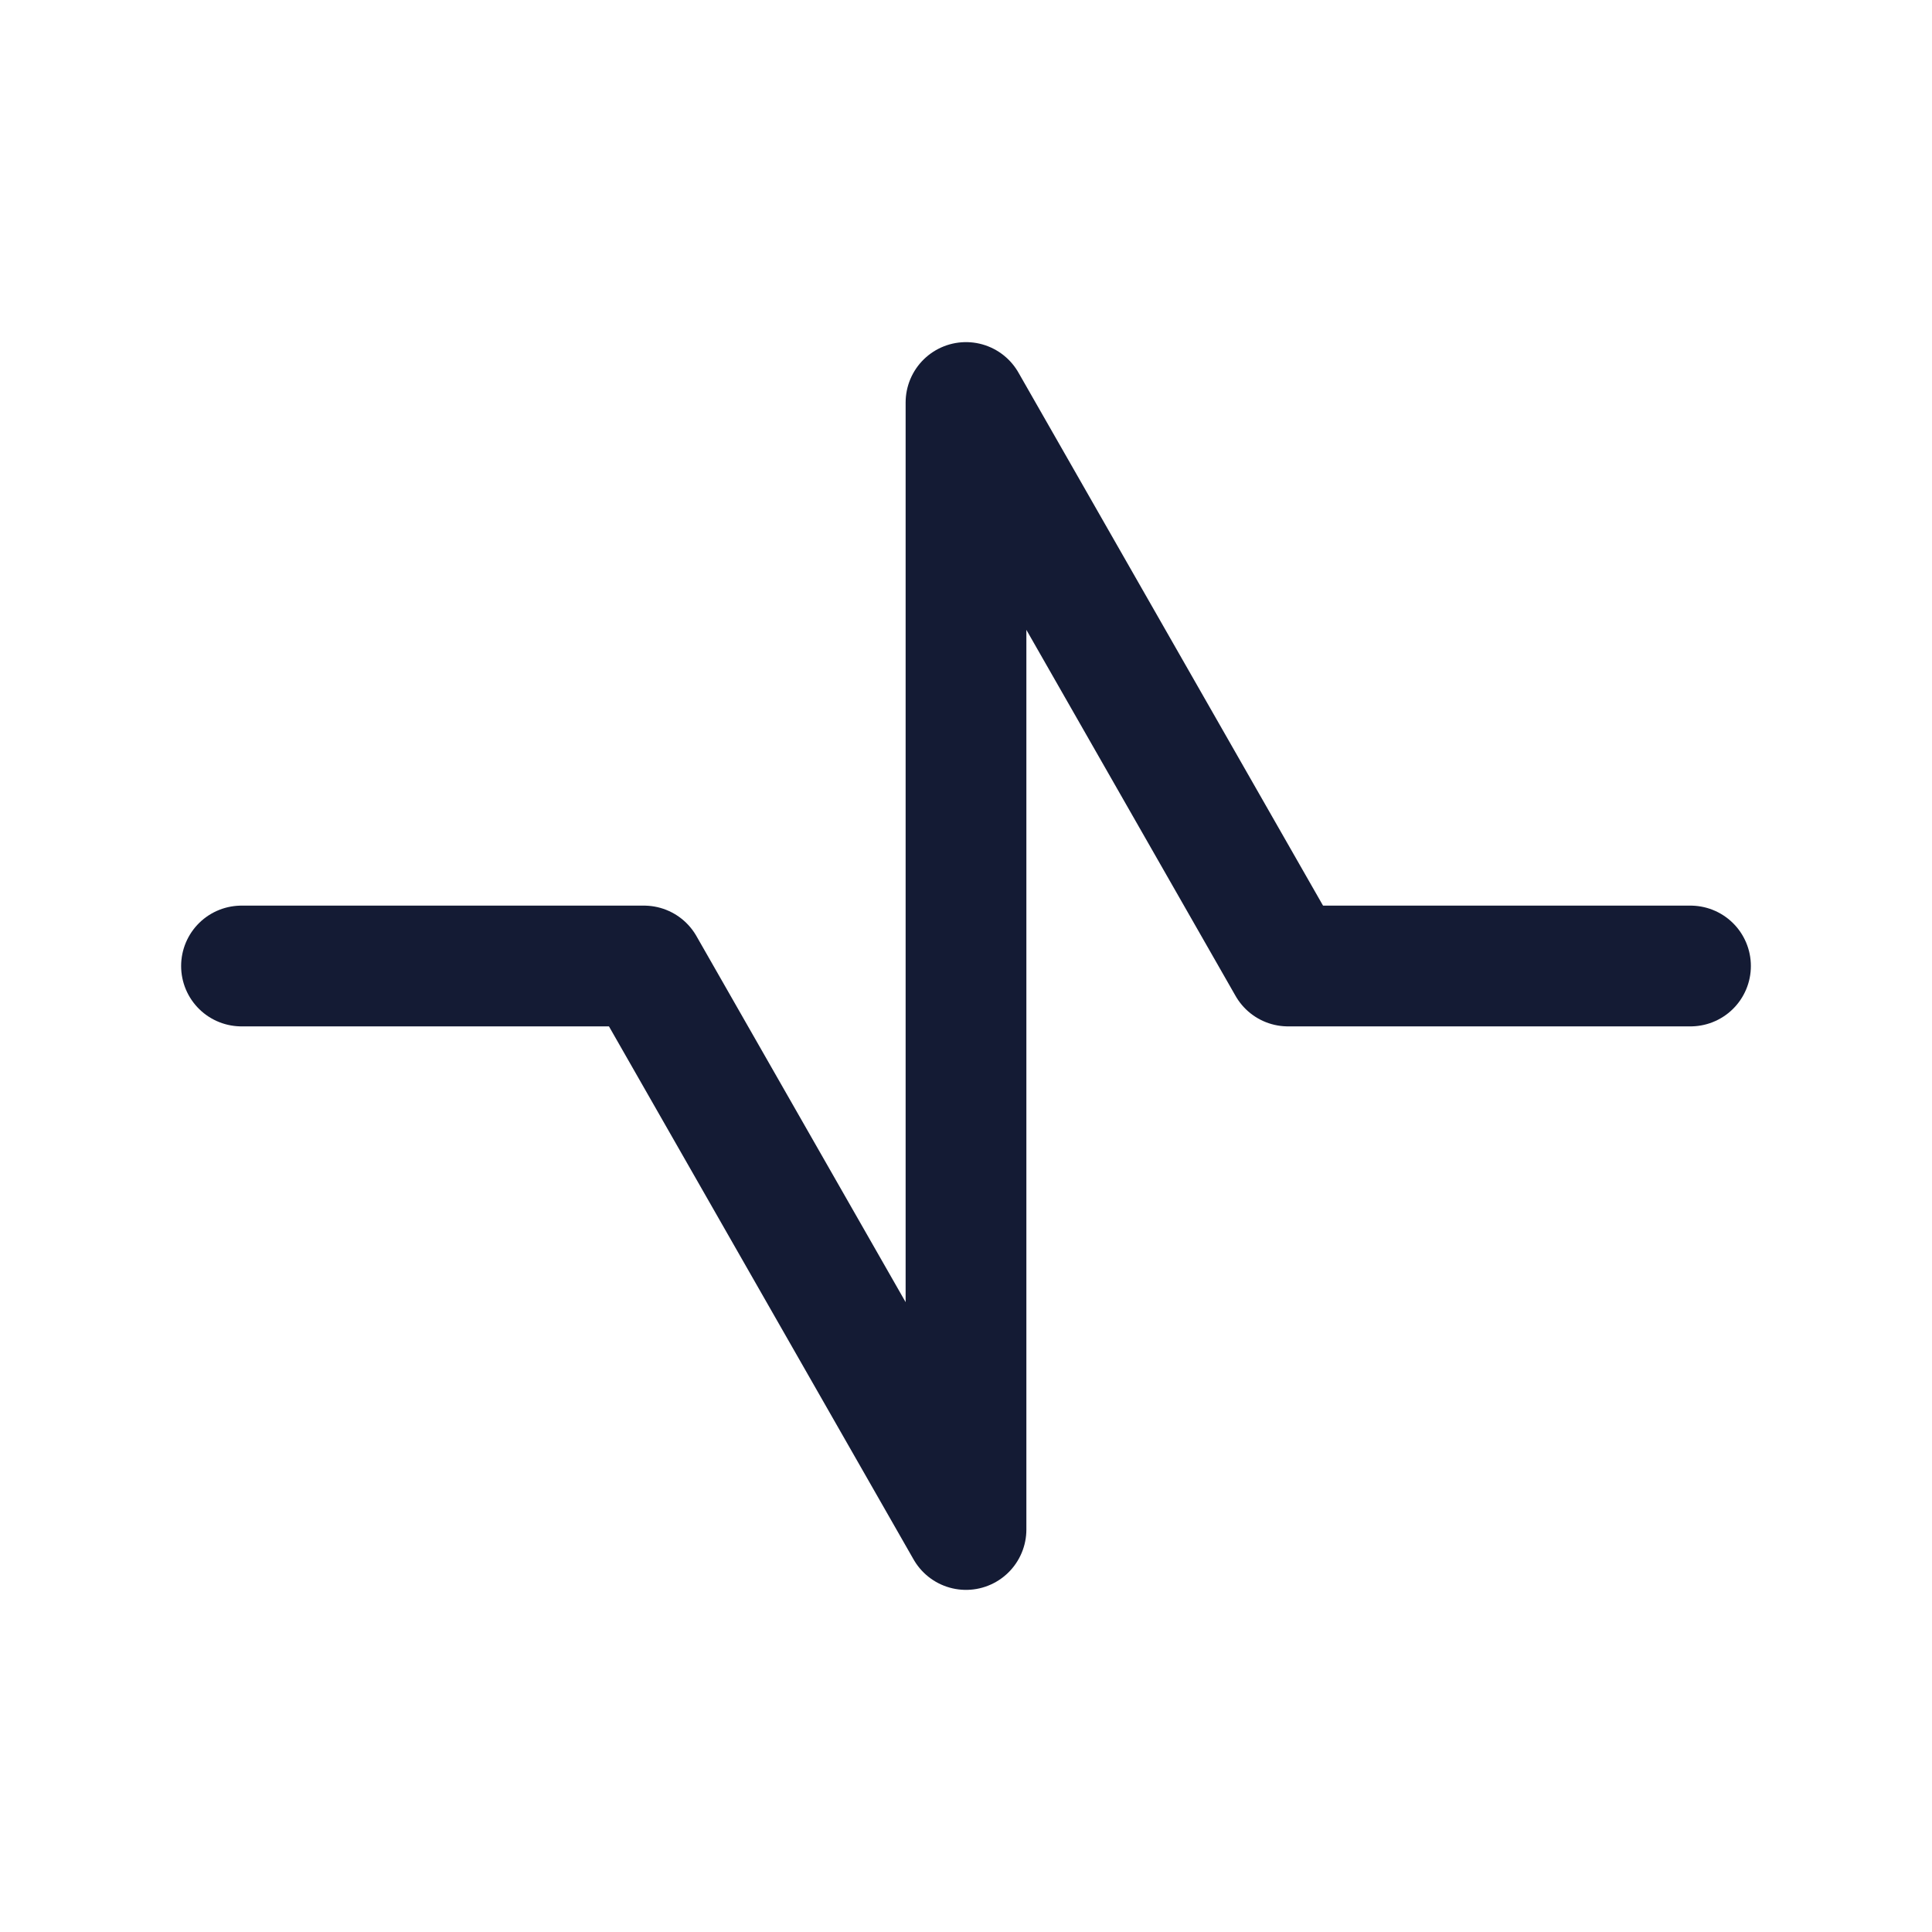 <svg width="24" height="24" viewBox="0 0 24 24" fill="none" xmlns="http://www.w3.org/2000/svg">
<path d="M3 12H8L12 19V5L16 12H21" stroke="#141B34" stroke-width="1.5" stroke-linecap="round" stroke-linejoin="round"/>
</svg>
